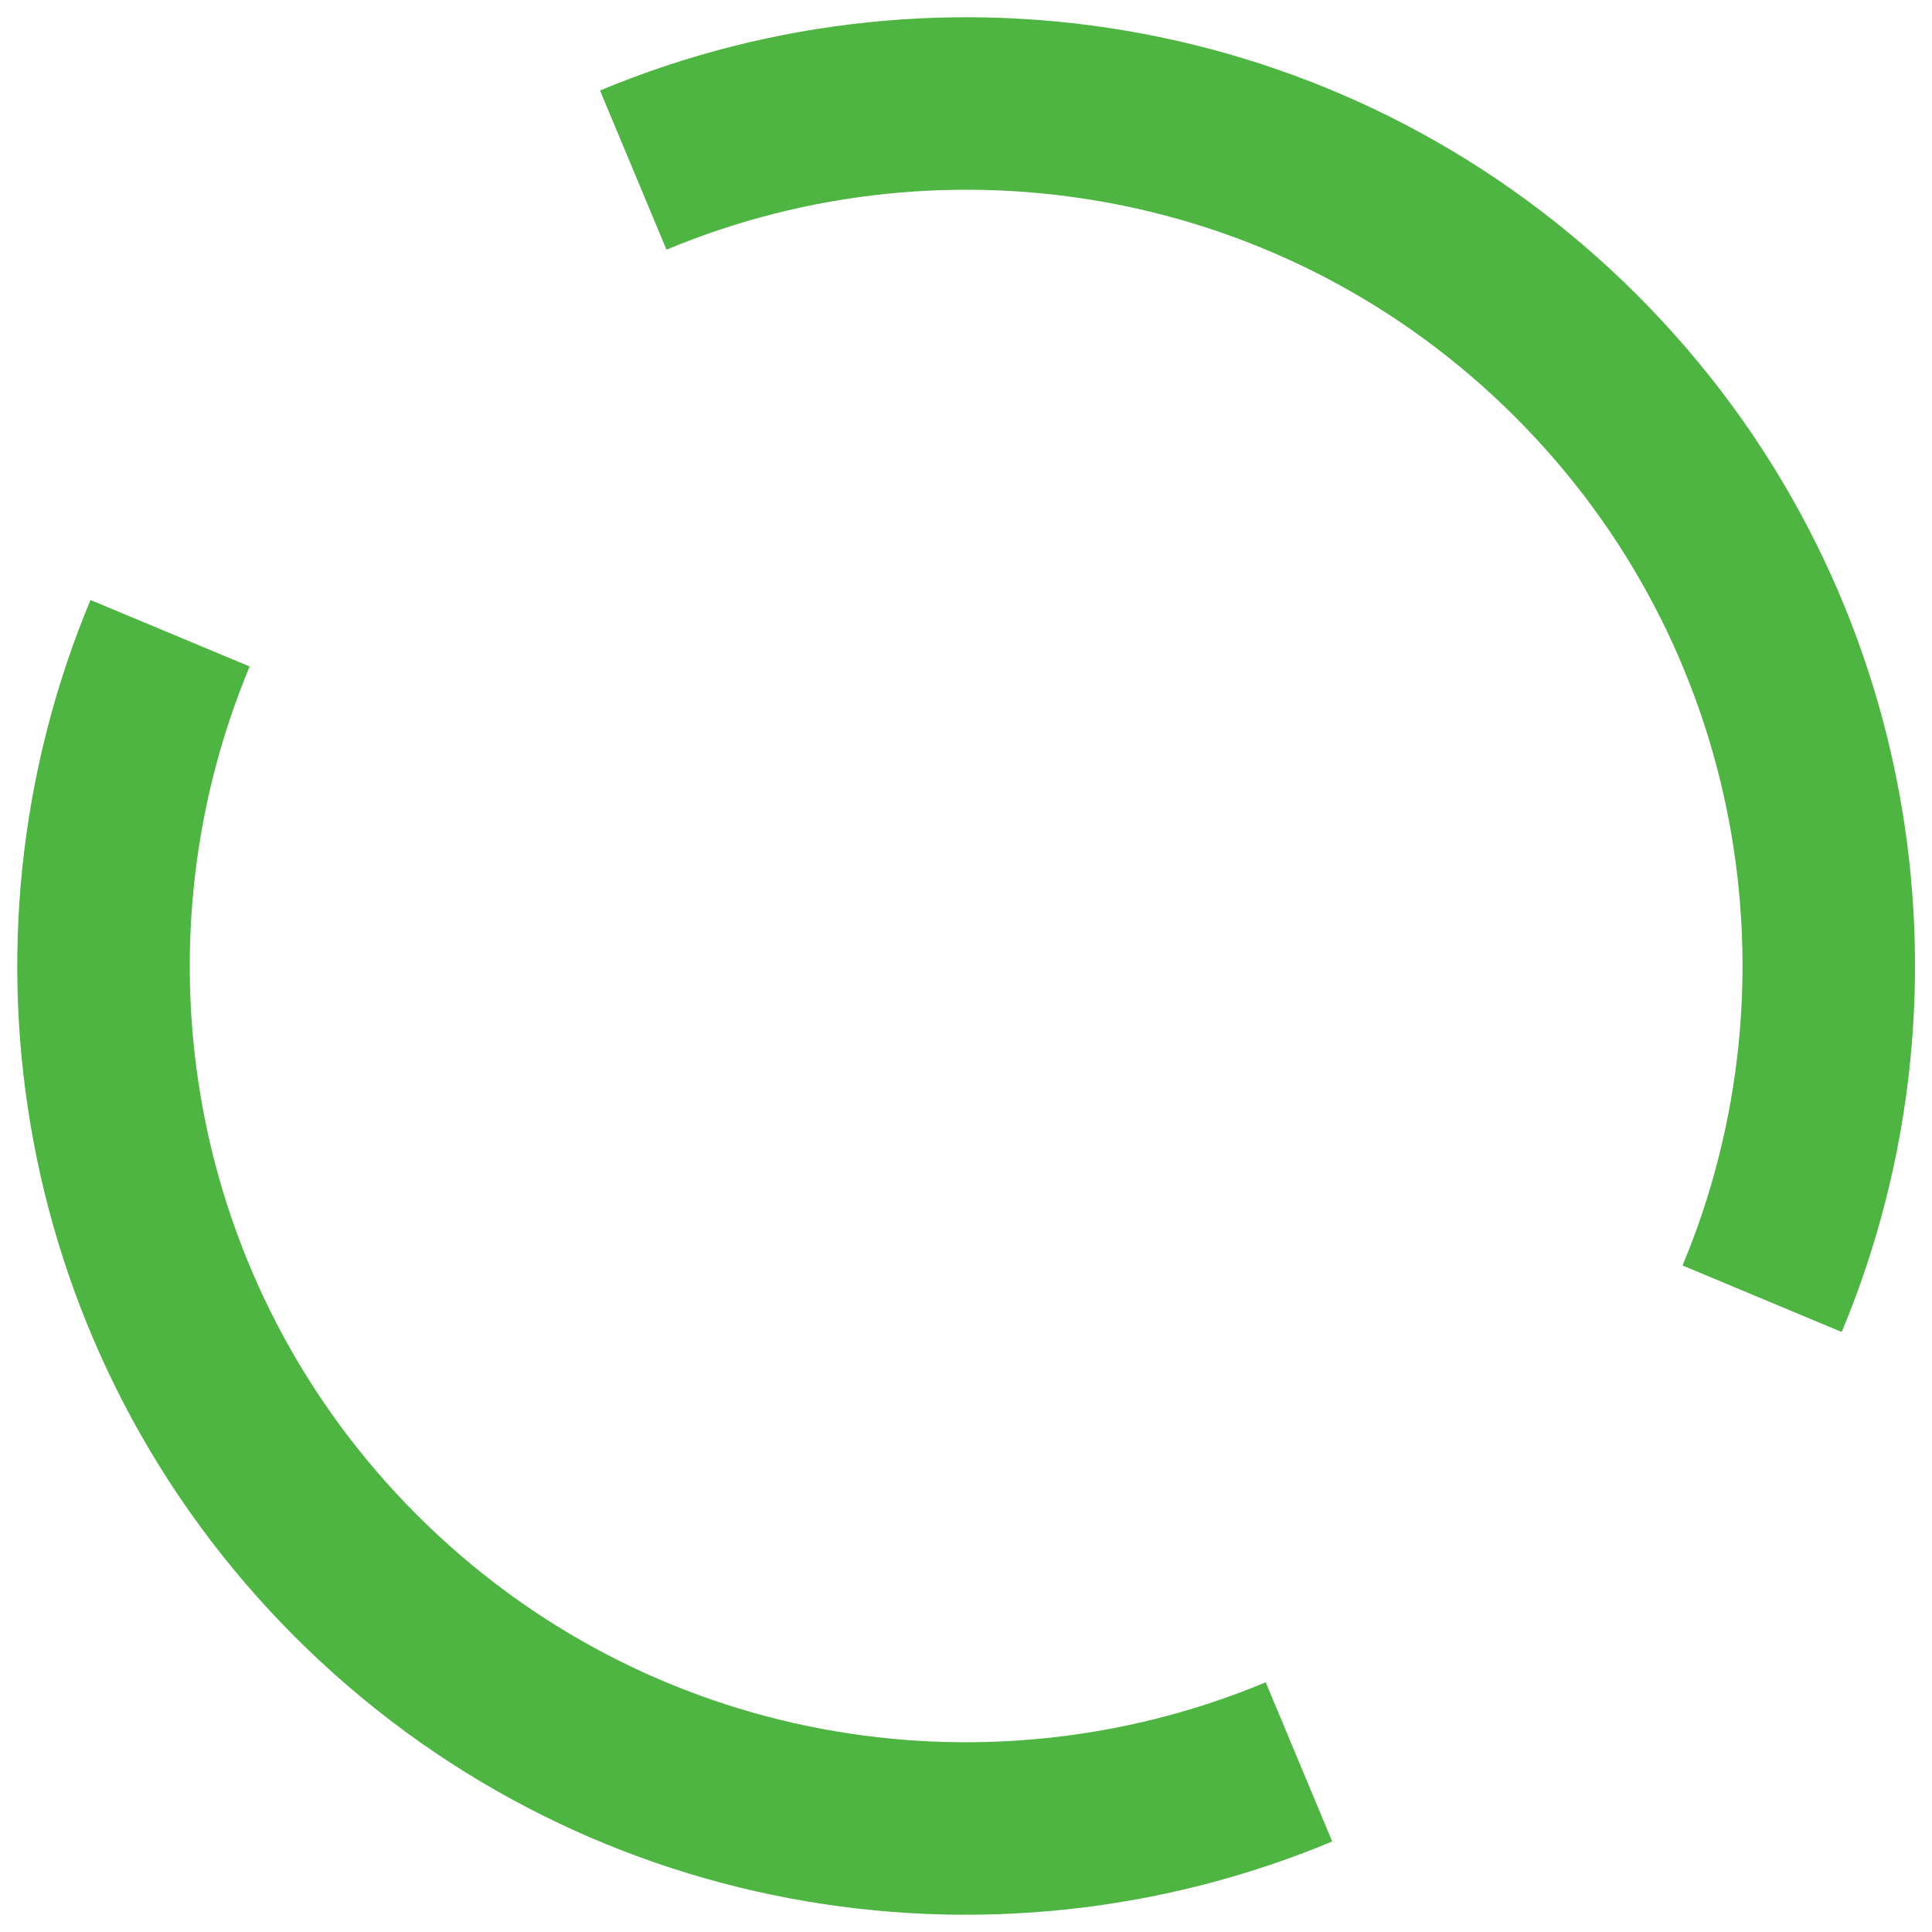 <svg width="56" height="56" viewBox="0 0 56 56" fill="none" xmlns="http://www.w3.org/2000/svg">
<path d="M18.355 4.93C27.437 1.138 38.297 2.933 45.687 10.32C53.076 17.709 54.871 28.566 51.076 37.645" stroke="#4EB542" stroke-width="5" stroke-miterlimit="10"/>
<path d="M37.651 51.069C28.573 54.861 17.712 53.069 10.32 45.681C2.933 38.292 1.138 27.433 4.93 18.355" stroke="#4EB542" stroke-width="5" stroke-miterlimit="10"/>
</svg>
